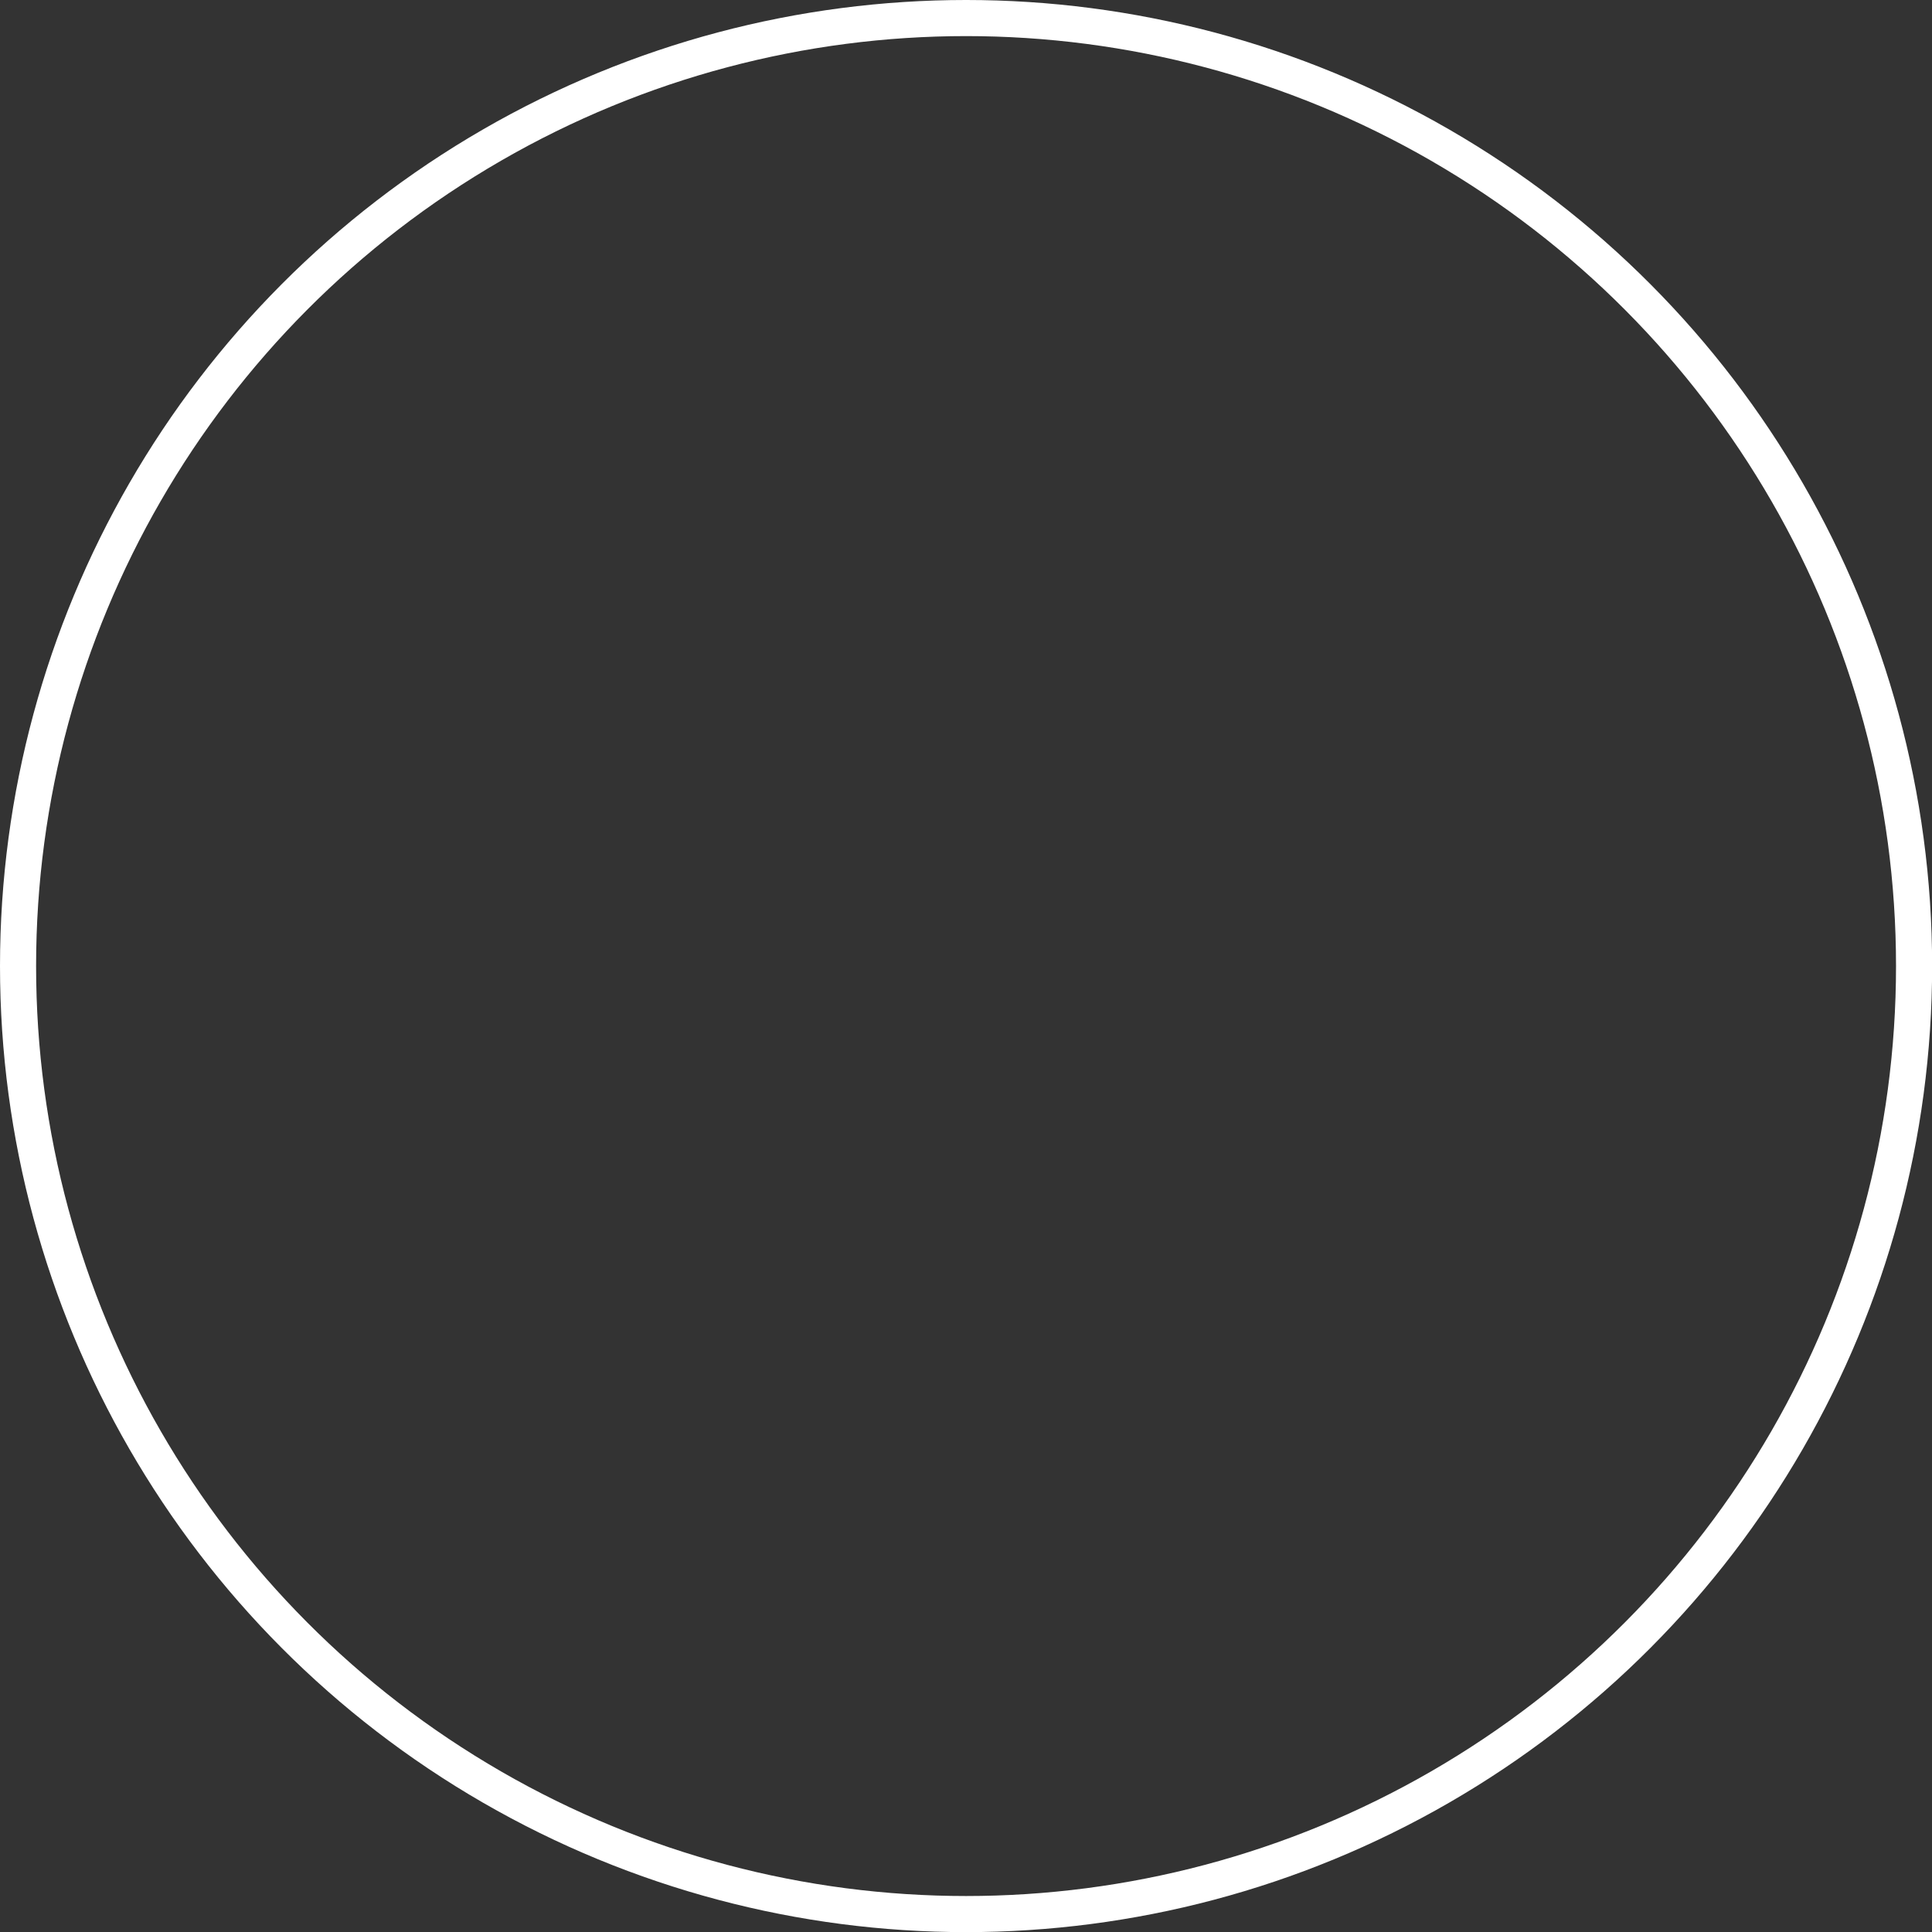 <svg xmlns="http://www.w3.org/2000/svg" viewBox="0 0 160.57 160.57"><rect x="0" y="0" width="160.57" height="160.57" fill="#333333" stroke="none"/><defs><style>.cls-1{fill:none;stroke:#fff;stroke-miterlimit:10;stroke-width:3px;}</style></defs><title>cierre</title><g id="Capa_2" data-name="Capa 2"><g id="Capa_1-2" data-name="Capa 1"><circle class="cls-1" cx="80.29" cy="80.29" r="78.79"/></g></g></svg>